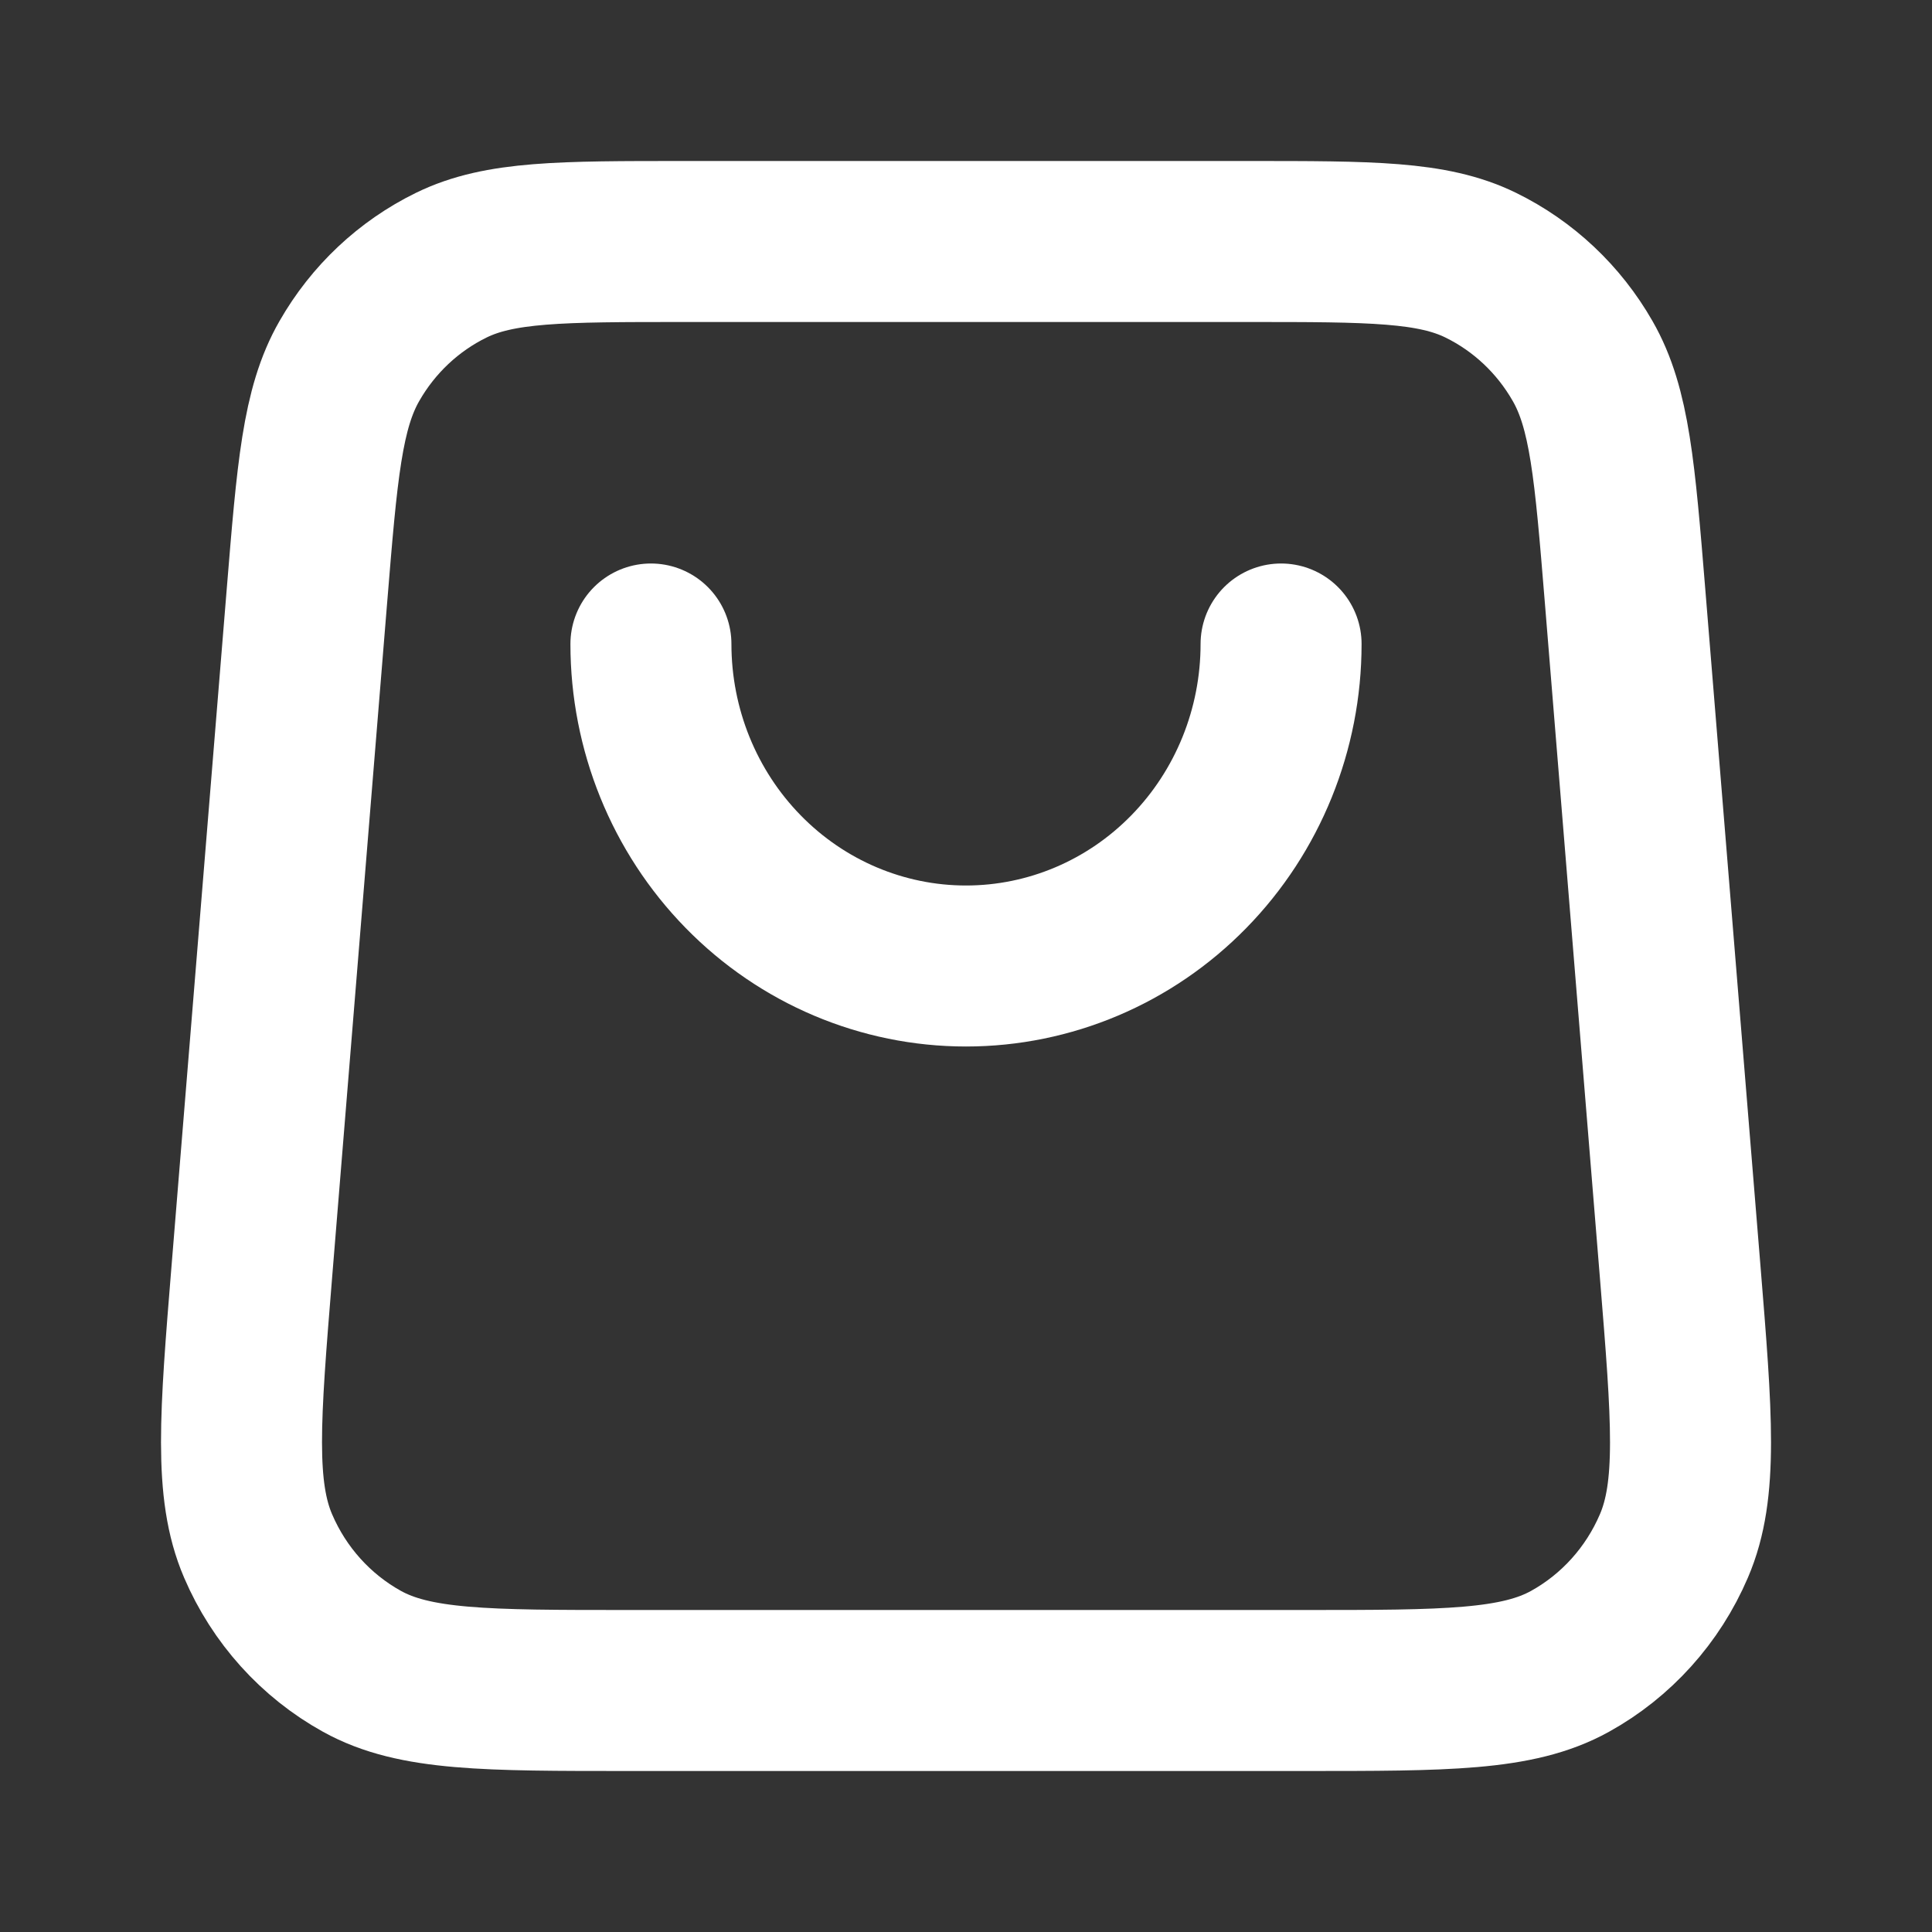<svg width="24" height="24" viewBox="0 0 24 24" fill="none" xmlns="http://www.w3.org/2000/svg">
<rect x="0" y="0" width="24" height="24" fill="#333333" stroke="none"/>
<path d="M15.914 8C15.914 9.061 15.502 10.078 14.768 10.828C14.034 11.579 13.038 12 12 12C10.962 12 9.966 11.579 9.232 10.828C8.498 10.078 8.086 9.061 8.086 8M3.813 7.401L3.128 15.801C2.981 17.606 2.908 18.508 3.206 19.204C3.468 19.816 3.923 20.32 4.497 20.638C5.151 21 6.037 21 7.809 21H16.191C17.963 21 18.849 21 19.503 20.638C20.077 20.32 20.532 19.816 20.794 19.204C21.093 18.508 21.019 17.606 20.872 15.801L20.187 7.401C20.06 5.849 19.997 5.072 19.66 4.485C19.364 3.967 18.923 3.553 18.394 3.294C17.793 3 17.031 3 15.506 3L8.494 3C6.969 3 6.207 3 5.606 3.294C5.077 3.553 4.636 3.967 4.34 4.485C4.003 5.072 3.94 5.849 3.813 7.401Z" stroke="white" stroke-width="2" stroke-linecap="round" stroke-linejoin="round"/>
</svg>
